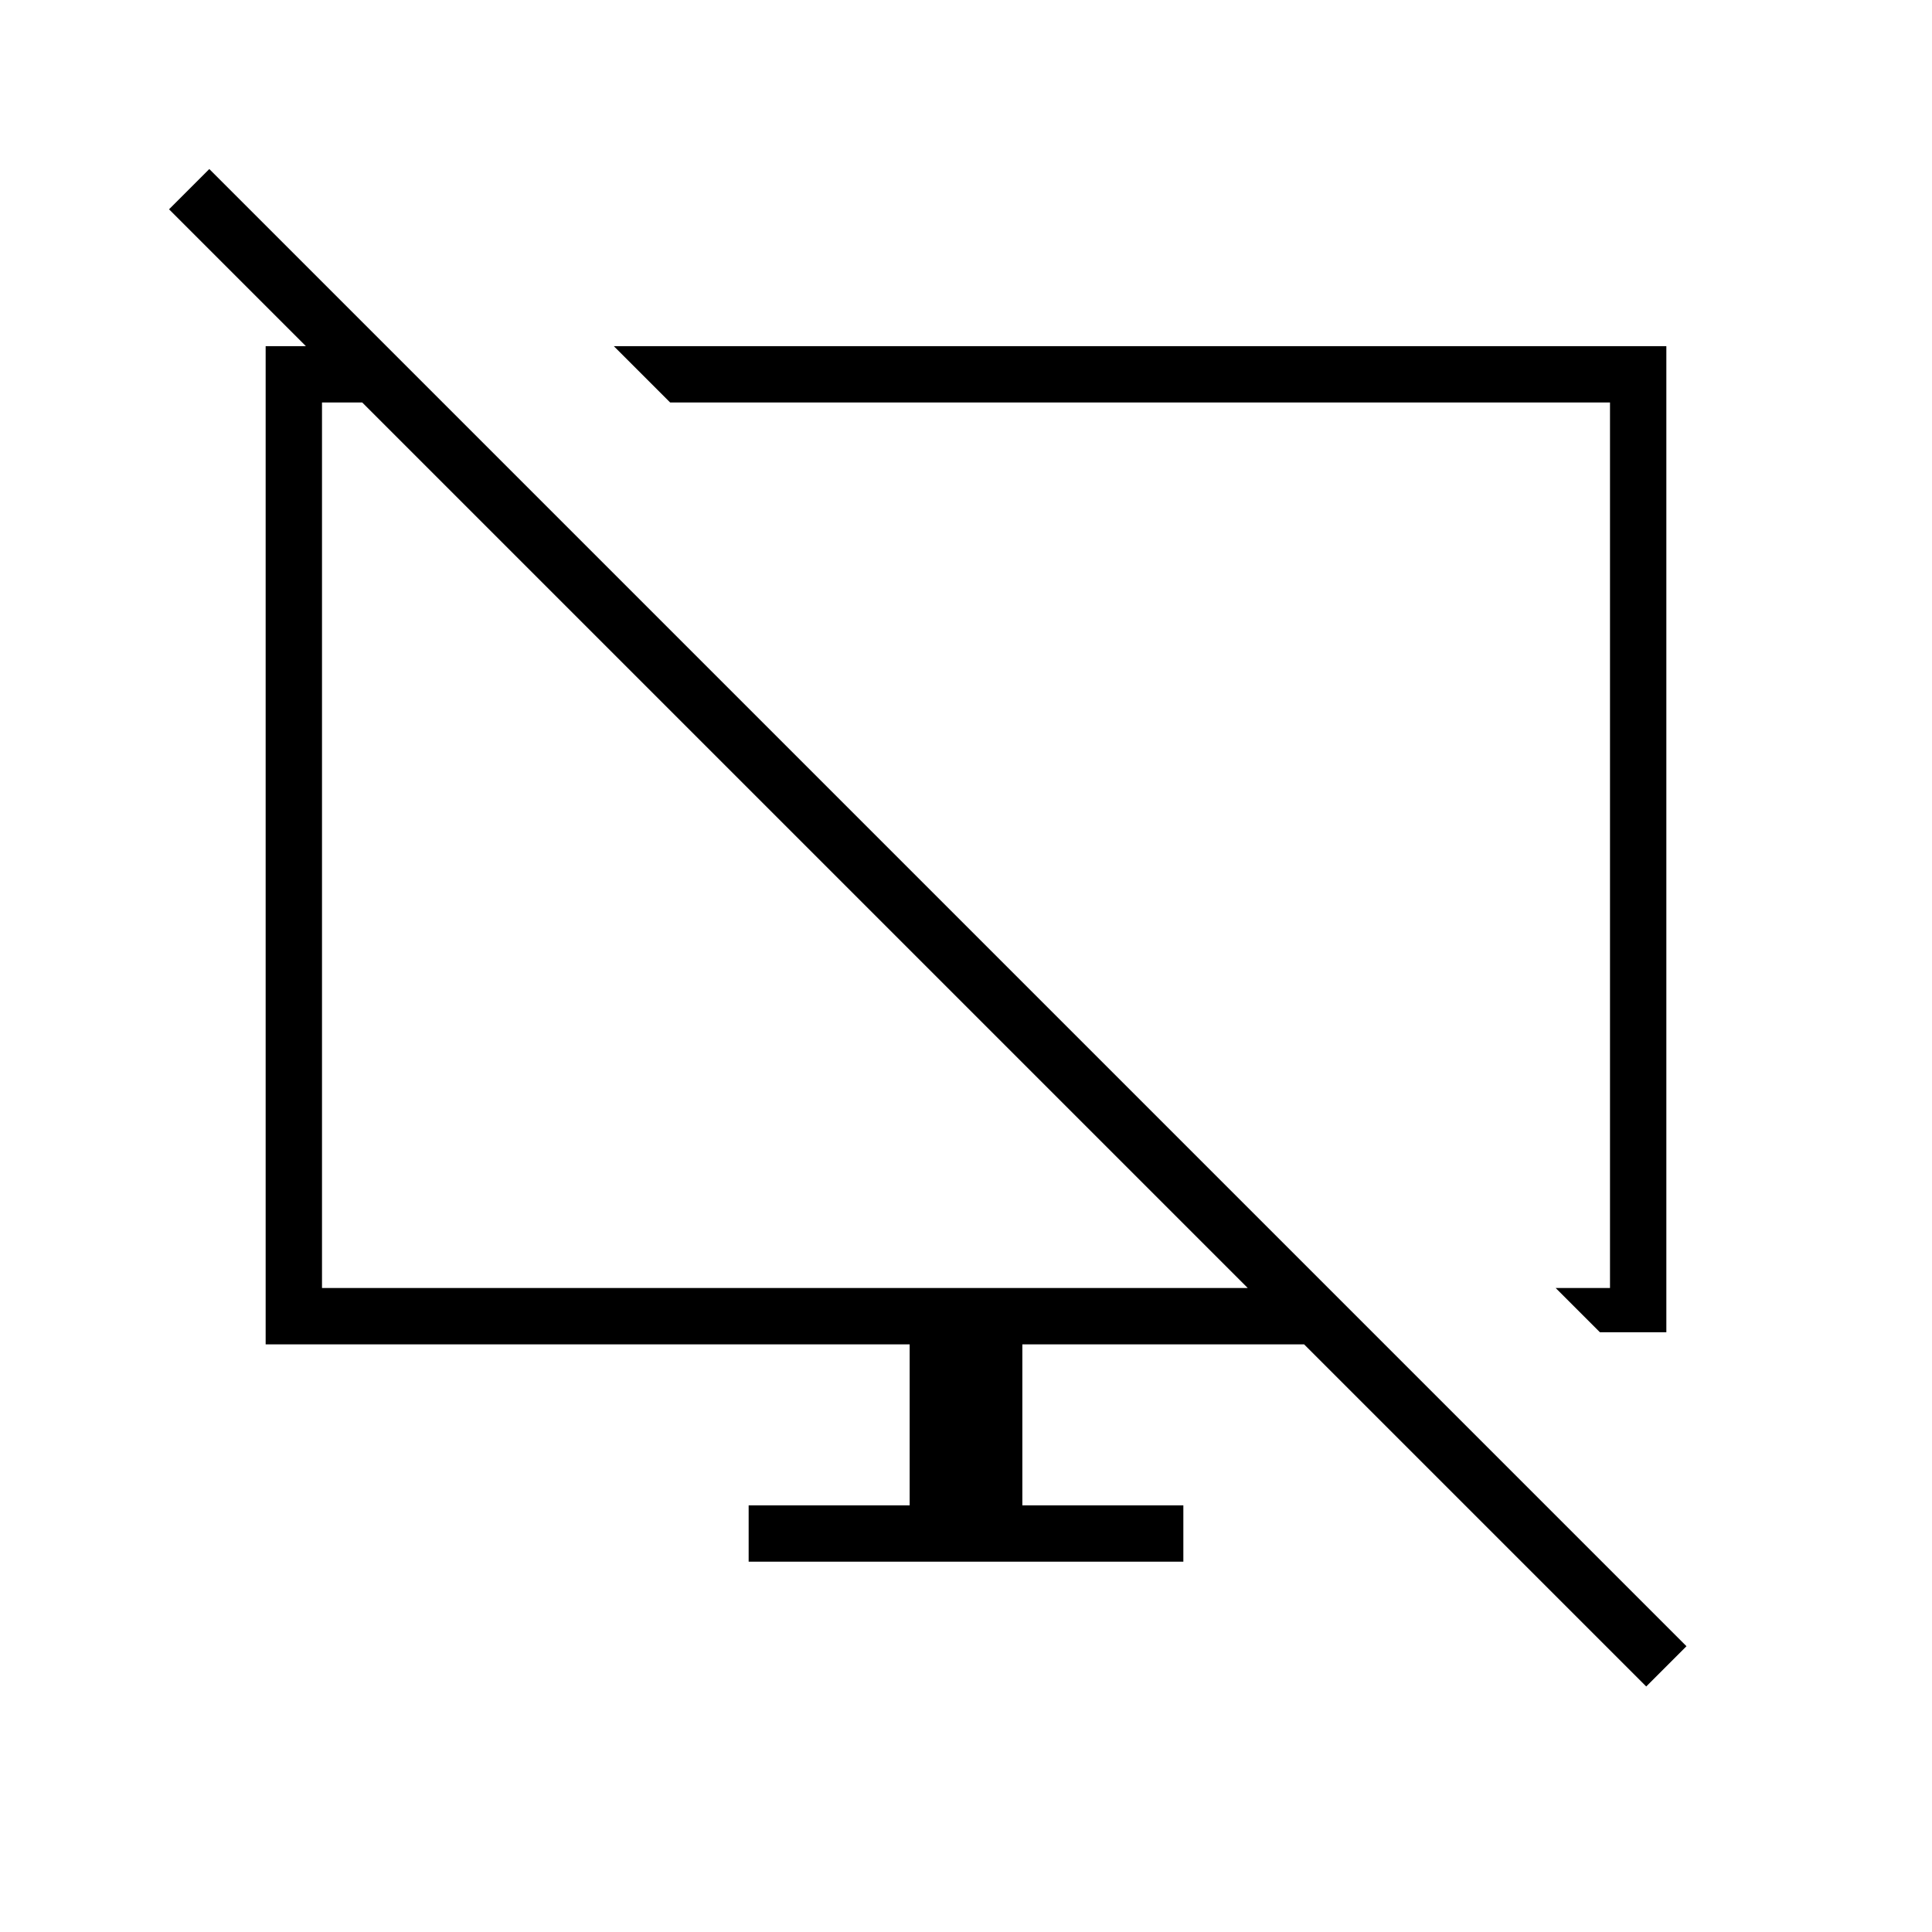 <svg xmlns="http://www.w3.org/2000/svg" height="24" width="24"><path d="m4.8 4.3.7.7H4v11h11.5L2.1 2.6l.5-.5 18.35 18.35-.5.5-4.25-4.25h-3.5v2h2v.7H9.3v-.7h2v-2h-8V4.3Zm15.075 12.25-.55-.55H20V5H8.325l-.7-.7H20.7v12.25Zm-6.05-6.05Zm-3.8.025Z"/></svg>